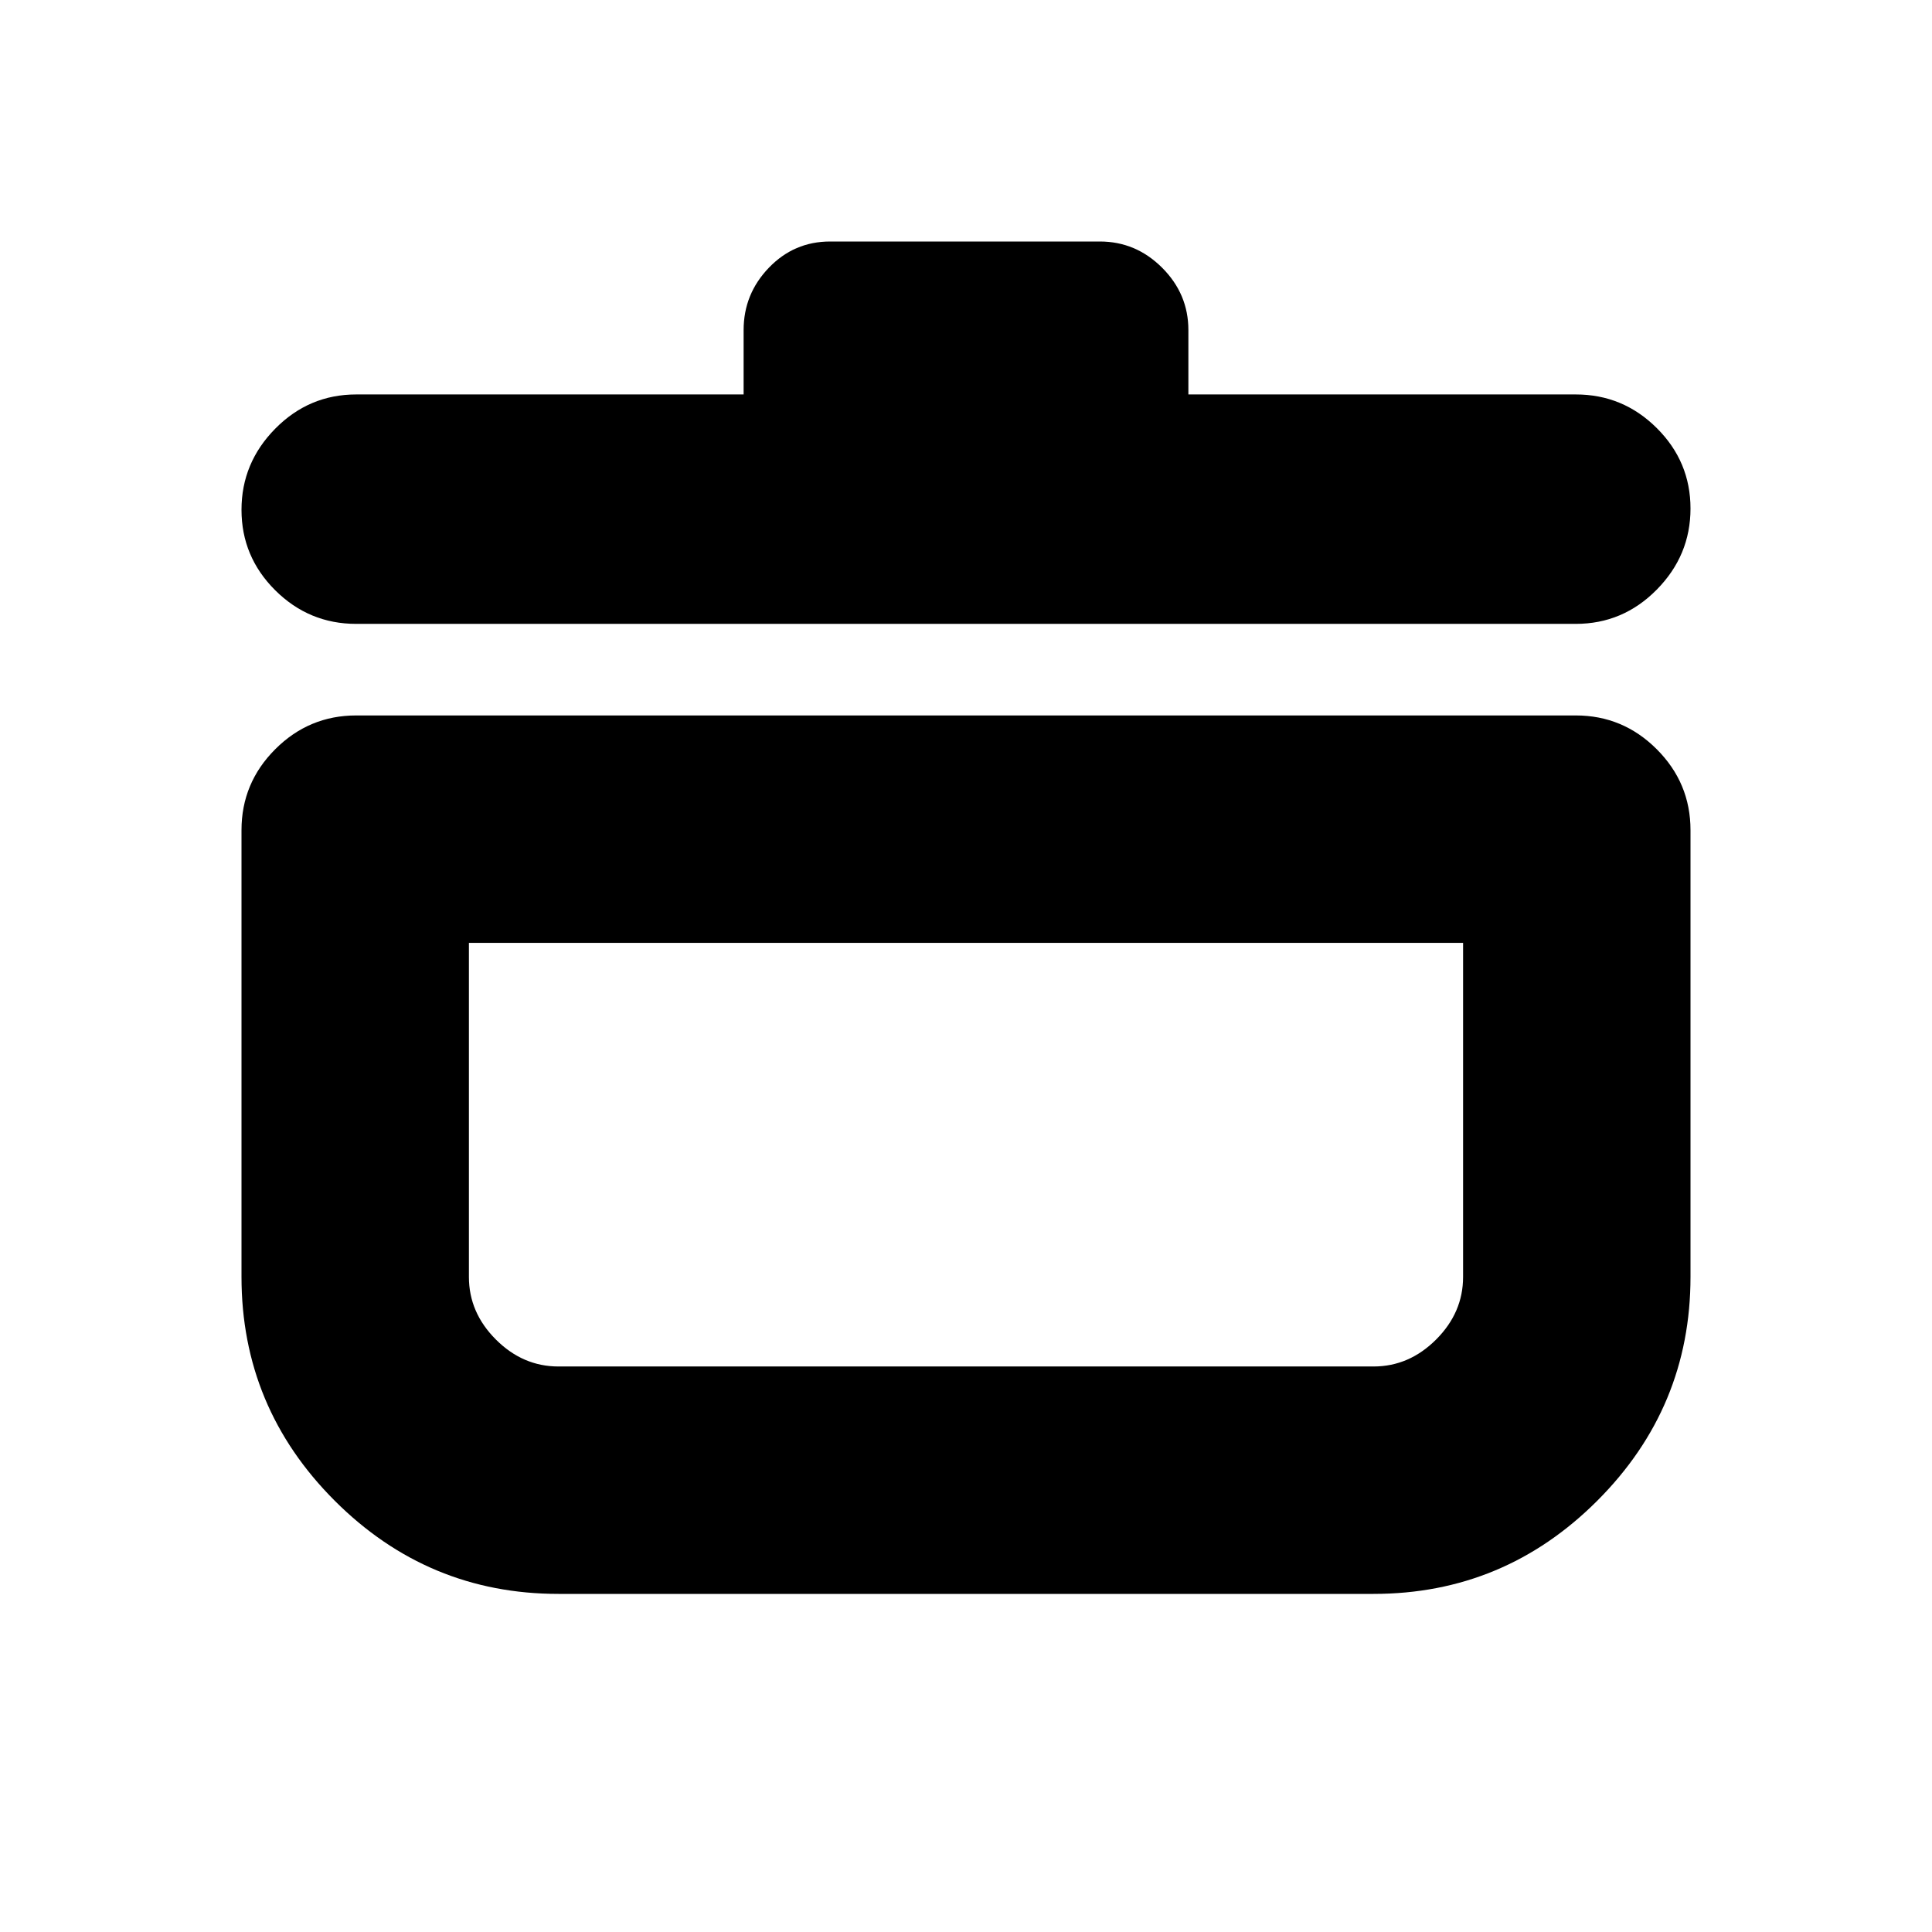 <svg xmlns="http://www.w3.org/2000/svg" height="20" viewBox="0 -960 960 960" width="20"><path d="M277.5-168q-64.87 0-111.19-46.31Q120-260.63 120-325.5v-222q0-23.45 16.77-40.22Q153.55-604.5 177-604.5h606q23.45 0 40.22 16.78Q840-570.95 840-547.5v222q0 64.87-46.31 111.19Q747.38-168 682.5-168h-405ZM233-491.5v166q0 17.7 13.4 31.1 13.4 13.4 31.1 13.4h405q17.7 0 31.1-13.4 13.4-13.4 13.4-31.1v-166H233ZM369.5-764v-32q0-17.92 12.54-30.96Q394.57-840 412.5-840h134q17.92 0 30.96 13.04T590.5-796v32H783q23.45 0 40.22 16.68 16.78 16.69 16.78 40Q840-684 823.22-667q-16.77 17-40.22 17H177q-23.45 0-40.23-16.68-16.77-16.69-16.77-40Q120-730 136.77-747q16.78-17 40.23-17h192.5ZM480-387Z"/></svg>